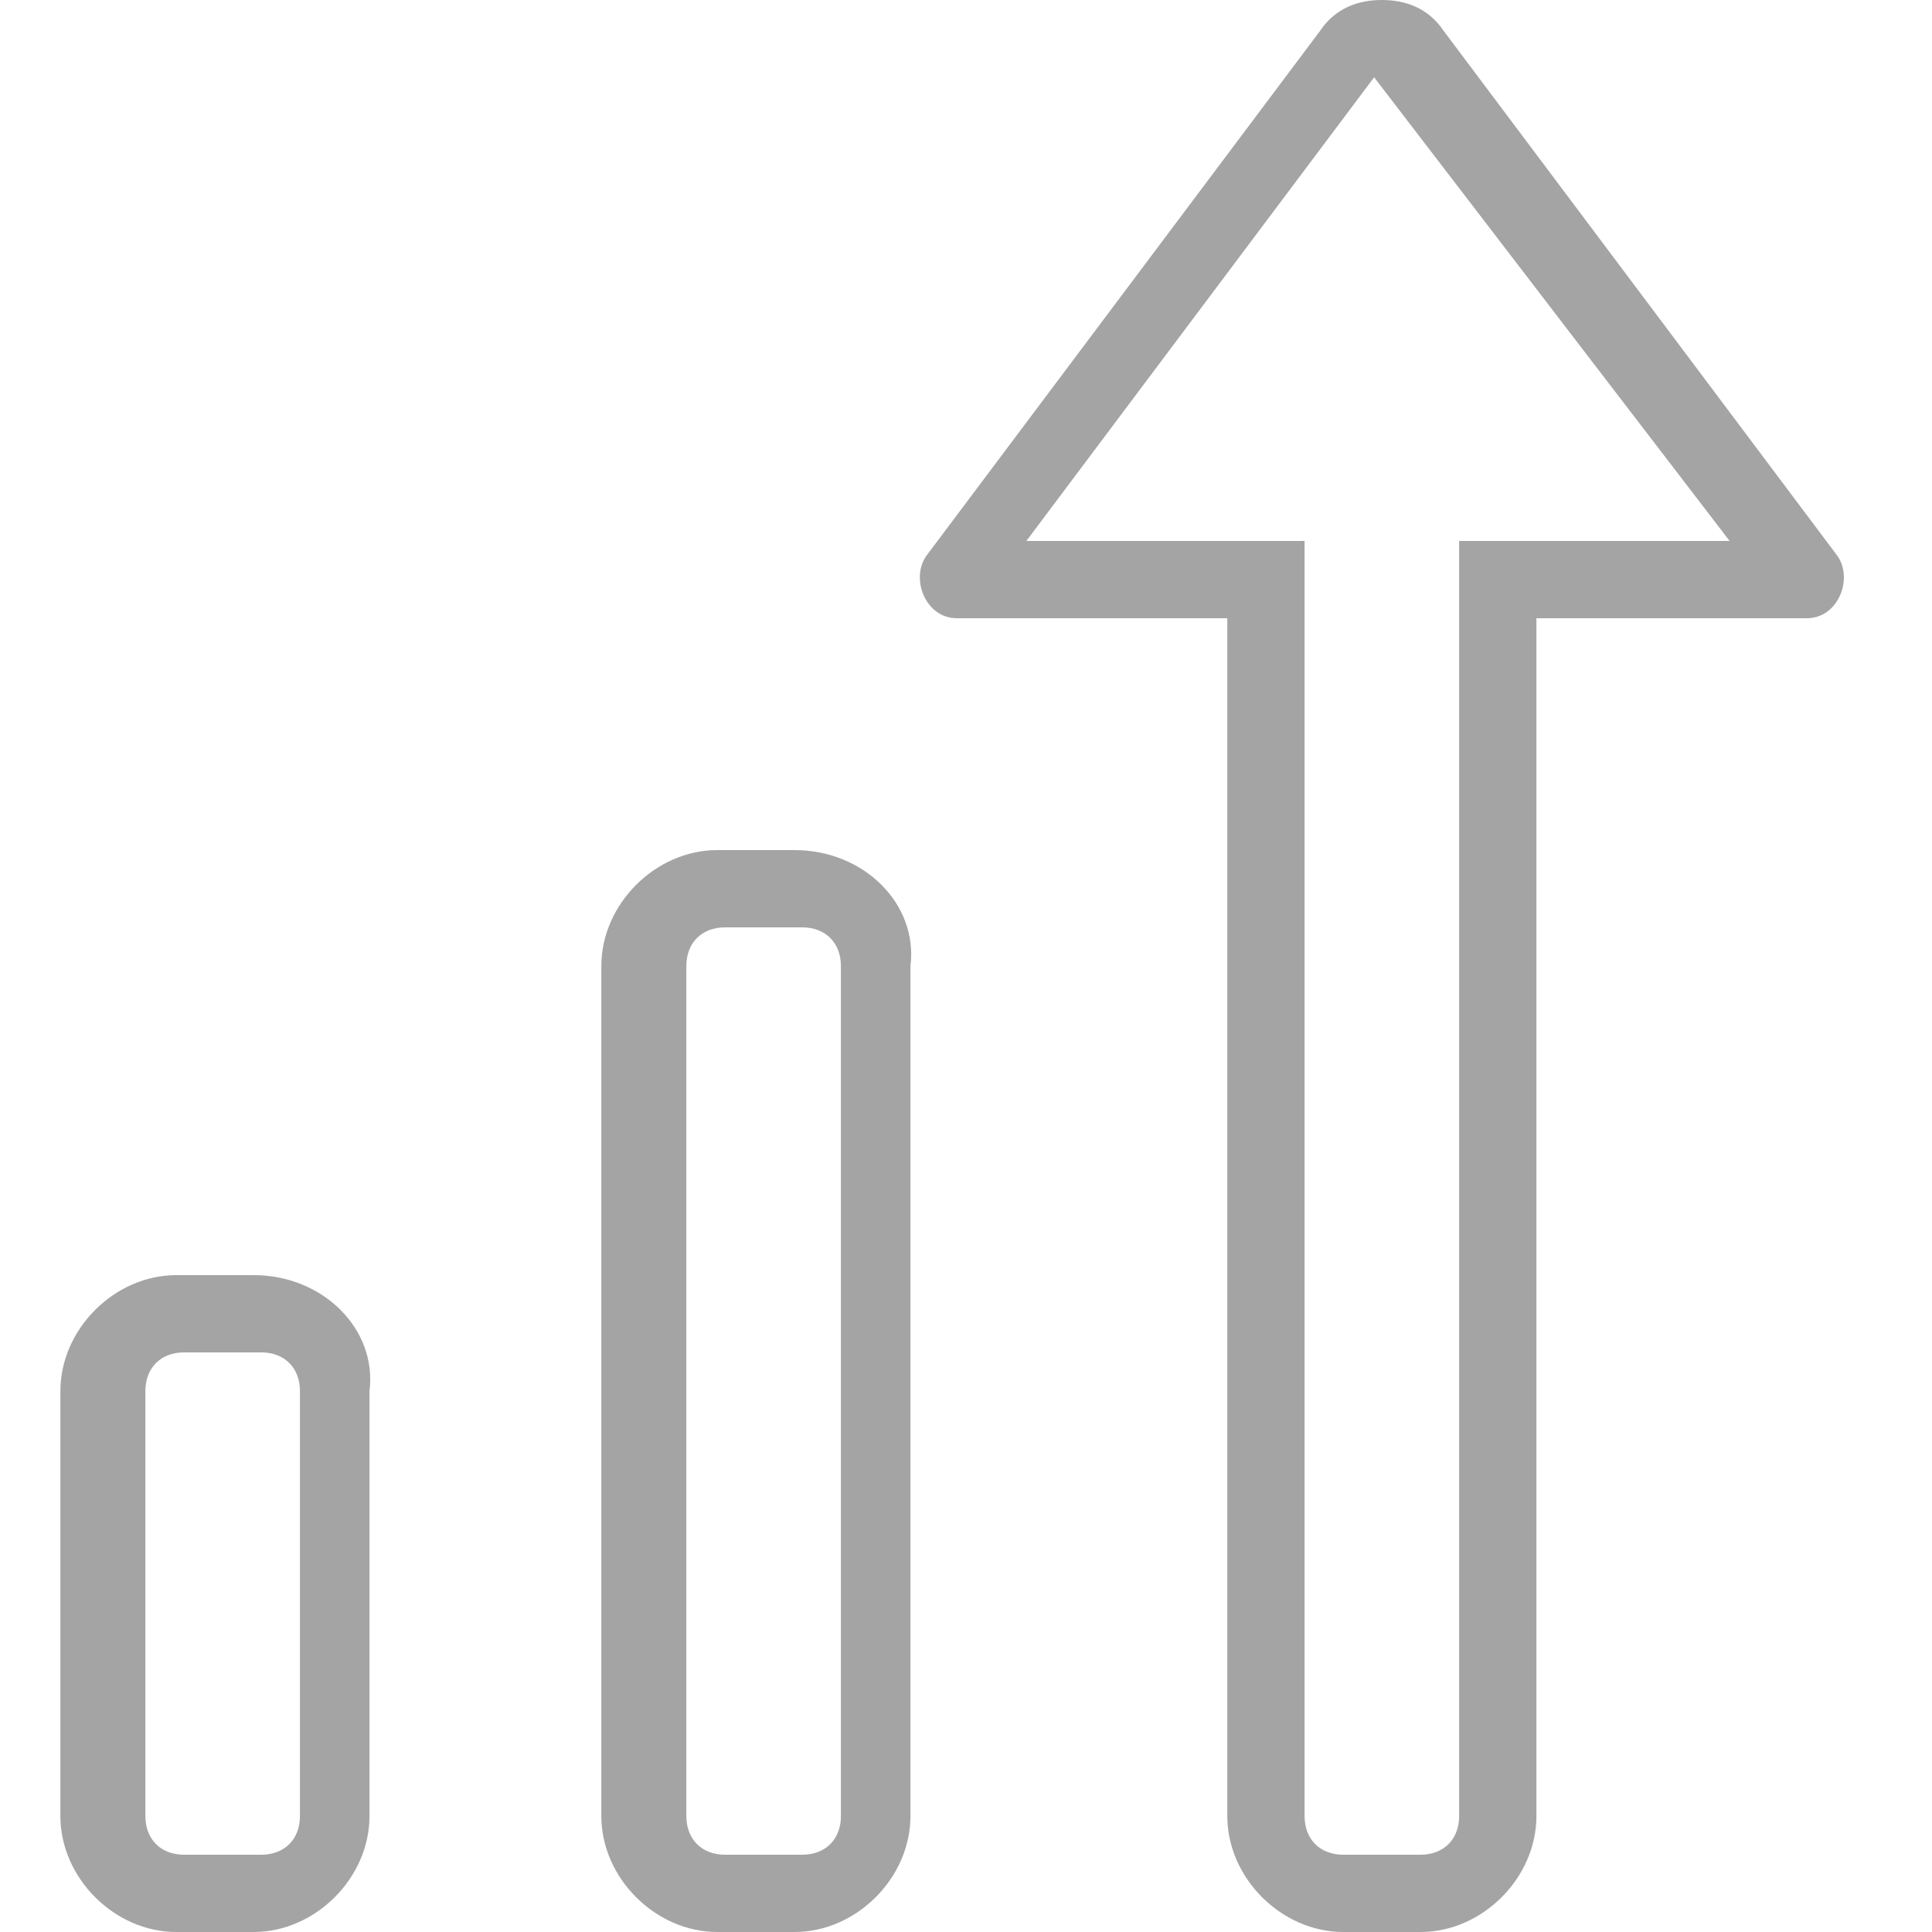 <?xml version="1.0" encoding="UTF-8"?>
<svg width="32px" height="32px" viewBox="0 0 32 32" version="1.1" xmlns="http://www.w3.org/2000/svg" xmlns:xlink="http://www.w3.org/1999/xlink">
    <!-- Generator: Sketch 49.3 (51167) - http://www.bohemiancoding.com/sketch -->
    <title>Icon/Improve</title>
    <desc>Created with Sketch.</desc>
    <defs></defs>
    <g id="Icon/Improve" stroke="none" stroke-width="1" fill="none" fill-rule="evenodd">
        <path d="M4.2,21.12 L2.92,21.12 C1.896,21.12 1,22.016 1,23.04 L1,30.08 C1,31.104 1.896,32 2.92,32 L4.2,32 C5.224,32 6.12,31.104 6.12,30.08 L6.12,23.04 C6.248,22.016 5.352,21.12 4.2,21.12 Z M4.968,30.08 C4.968,30.464 4.712,30.72 4.328,30.72 L3.048,30.72 C2.664,30.72 2.408,30.464 2.408,30.08 L2.408,23.04 C2.408,22.656 2.664,22.4 3.048,22.4 L4.328,22.4 C4.712,22.4 4.968,22.656 4.968,23.04 L4.968,30.08 Z M13.16,14.08 L11.88,14.08 C10.856,14.08 9.96,14.976 9.96,16 L9.96,30.08 C9.96,31.104 10.856,32 11.88,32 L13.16,32 C14.184,32 15.08,31.104 15.08,30.08 L15.08,16 C15.208,14.976 14.312,14.08 13.16,14.08 Z M13.928,30.08 C13.928,30.464 13.672,30.72 13.288,30.72 L12.008,30.72 C11.624,30.72 11.368,30.464 11.368,30.08 L11.368,16 C11.368,15.616 11.624,15.36 12.008,15.36 L13.288,15.36 C13.672,15.36 13.928,15.616 13.928,16 L13.928,30.08 Z M30.44,9.216 L23.912,0.512 C23.656,0.128 23.272,0 22.888,0 C22.504,0 22.12,0.128 21.864,0.512 L15.336,9.216 C15.08,9.6 15.336,10.24 15.848,10.24 L20.328,10.24 L20.328,30.08 C20.328,31.104 21.224,32 22.248,32 L23.528,32 C24.552,32 25.448,31.104 25.448,30.08 L25.448,10.24 L29.928,10.24 C30.44,10.24 30.696,9.6 30.44,9.216 Z M24.168,8.96 L24.168,30.08 C24.168,30.464 23.912,30.72 23.528,30.72 L22.248,30.72 C21.864,30.72 21.608,30.464 21.608,30.08 L21.608,8.96 L17,8.96 L22.76,1.28 L22.76,1.28 L28.648,8.96 L24.168,8.96 Z" id="Shape" fill="#A4A4A4" fill-rule="nonzero"></path>
    </g>
</svg>